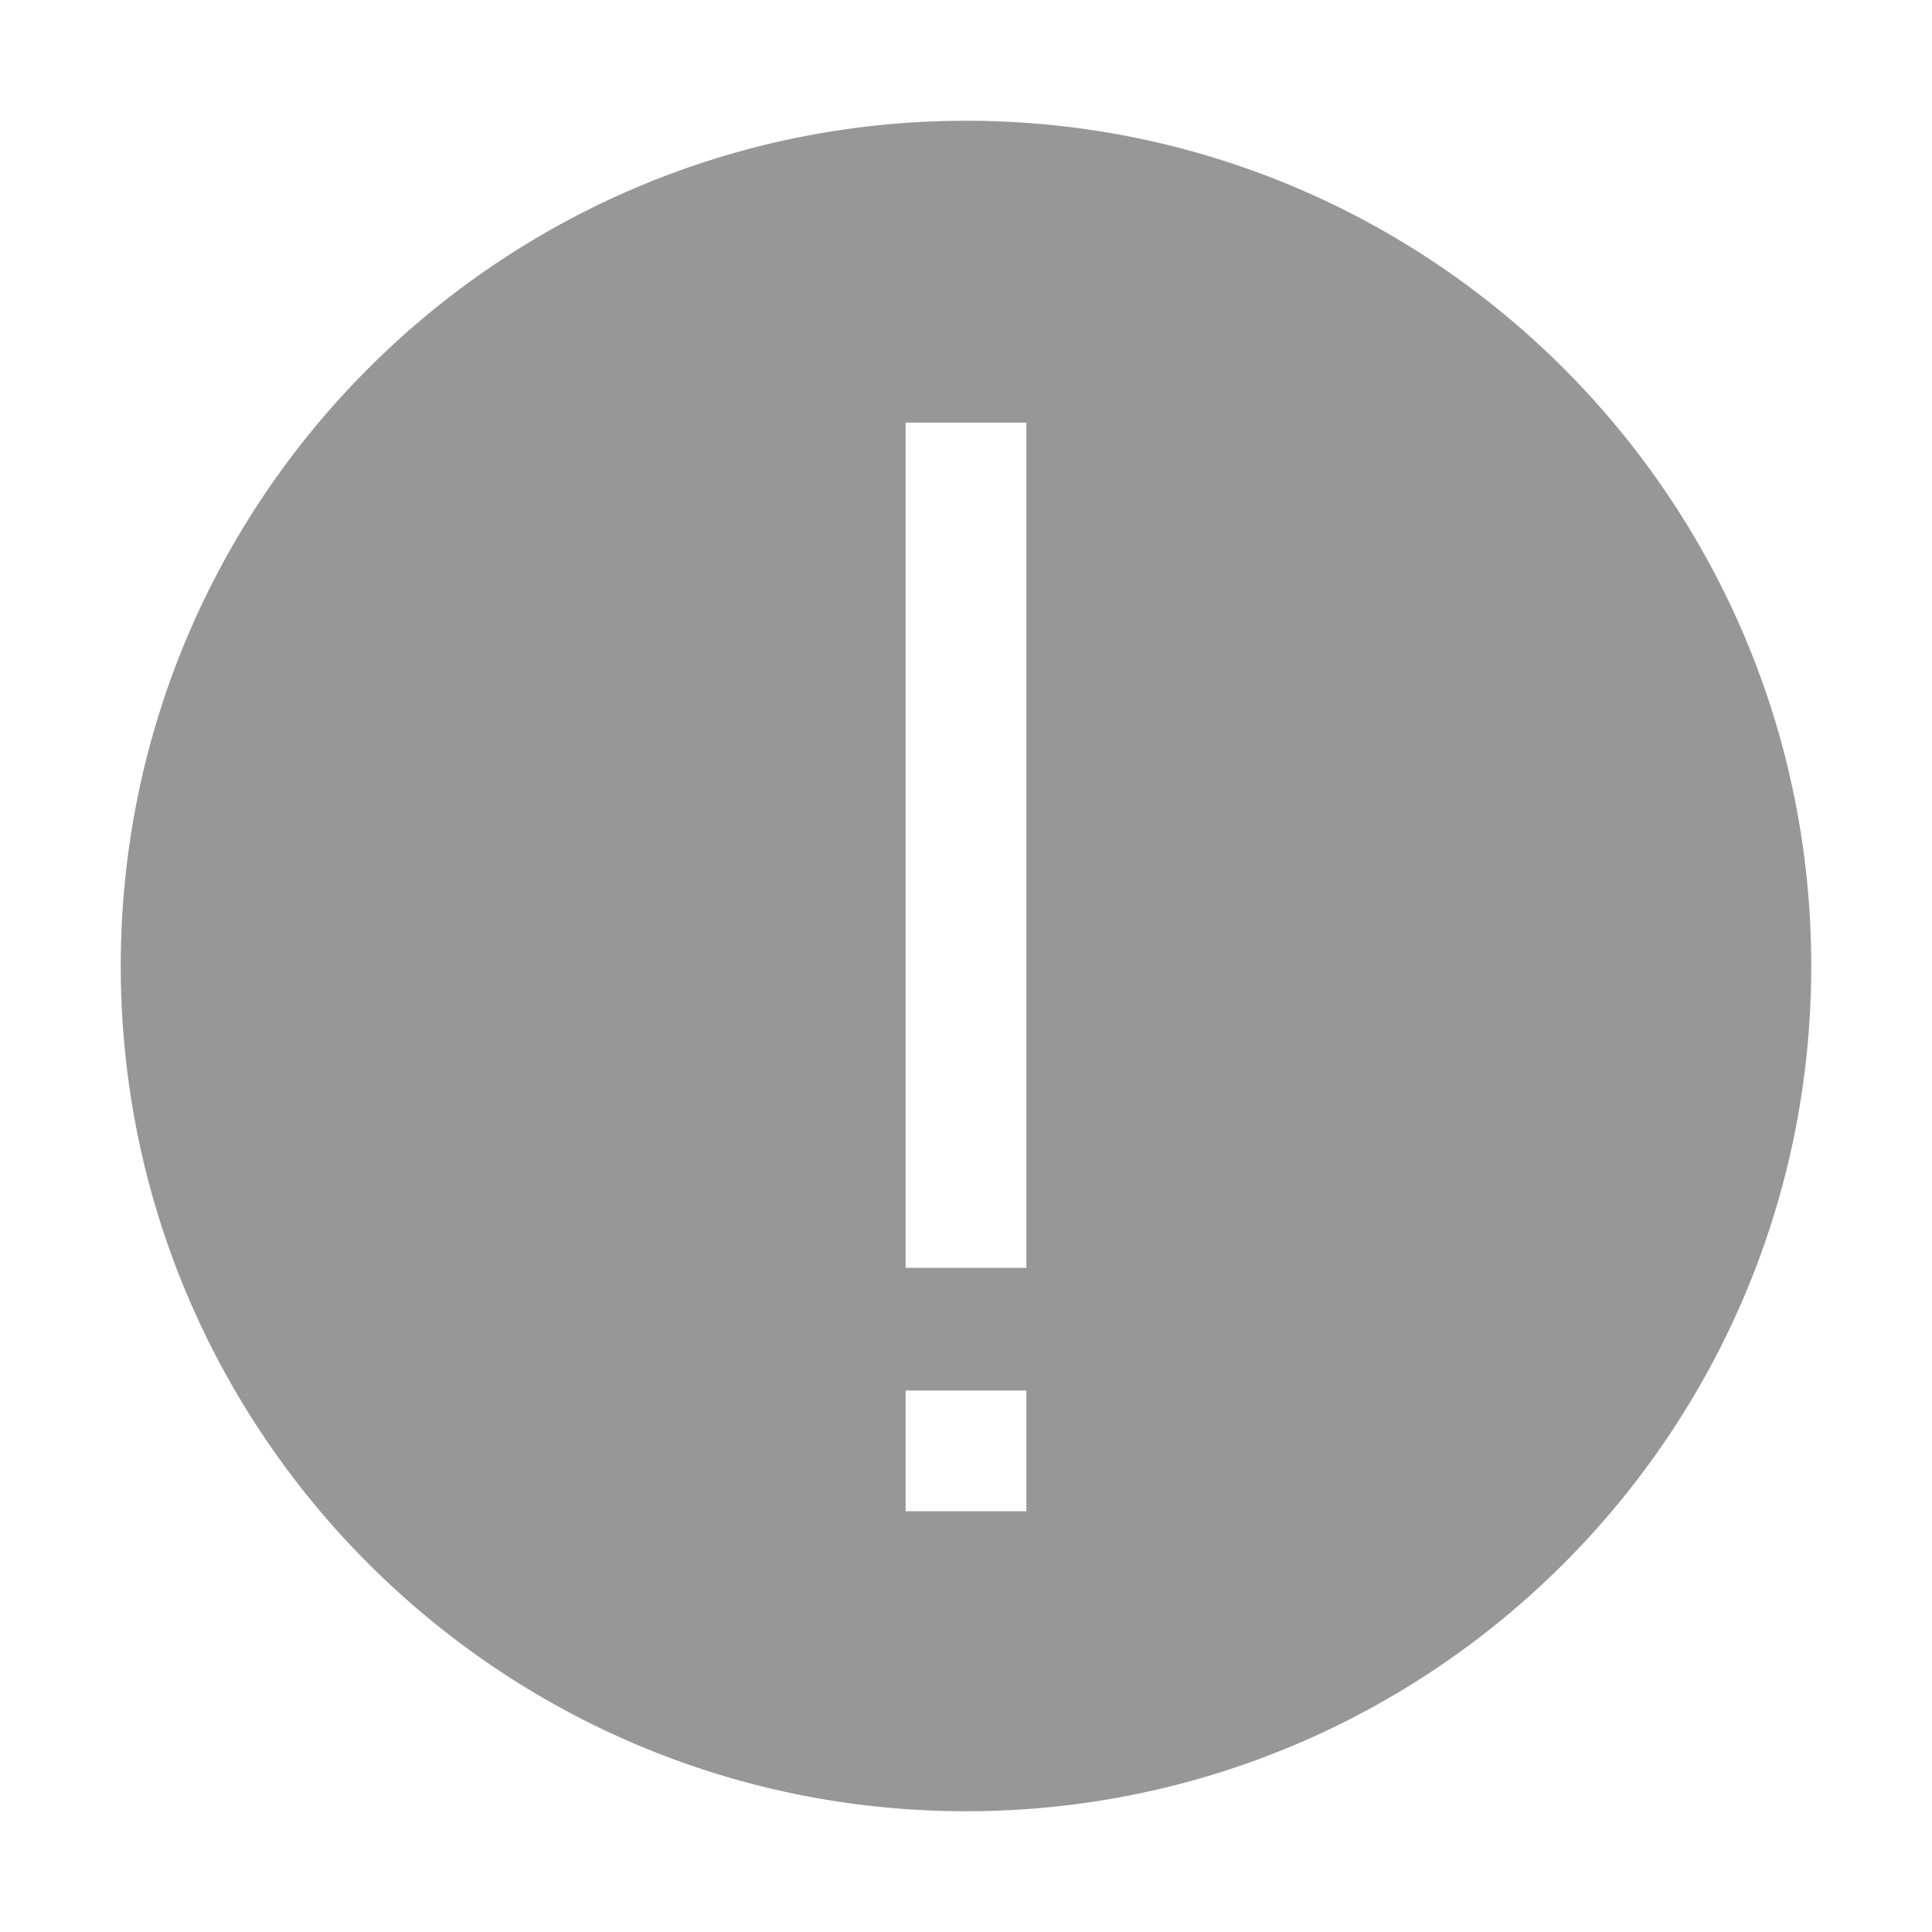<?xml version="1.0" encoding="UTF-8"?>
<svg width="1024px" height="1024px" viewBox="0 0 1024 1024" version="1.1" xmlns="http://www.w3.org/2000/svg" xmlns:xlink="http://www.w3.org/1999/xlink">
    <title>警告提示/警告</title>
    <g id="警告提示/警告" stroke="none" stroke-width="1" fill="none" fill-rule="evenodd">
        <path d="M512,64 C759.371,64 960,264.629 960,512 C960,759.371 759.371,960 512,960 C264.629,960 64,759.371 64,512 C64,264.629 264.629,64 512,64 Z M544,737 L480,737 L480,801 L544,801 L544,737 Z M544,224 L480,224 L480,672 L544,672 L544,224 Z" id="形状结合" fill="#979797"></path>
    </g>
</svg>